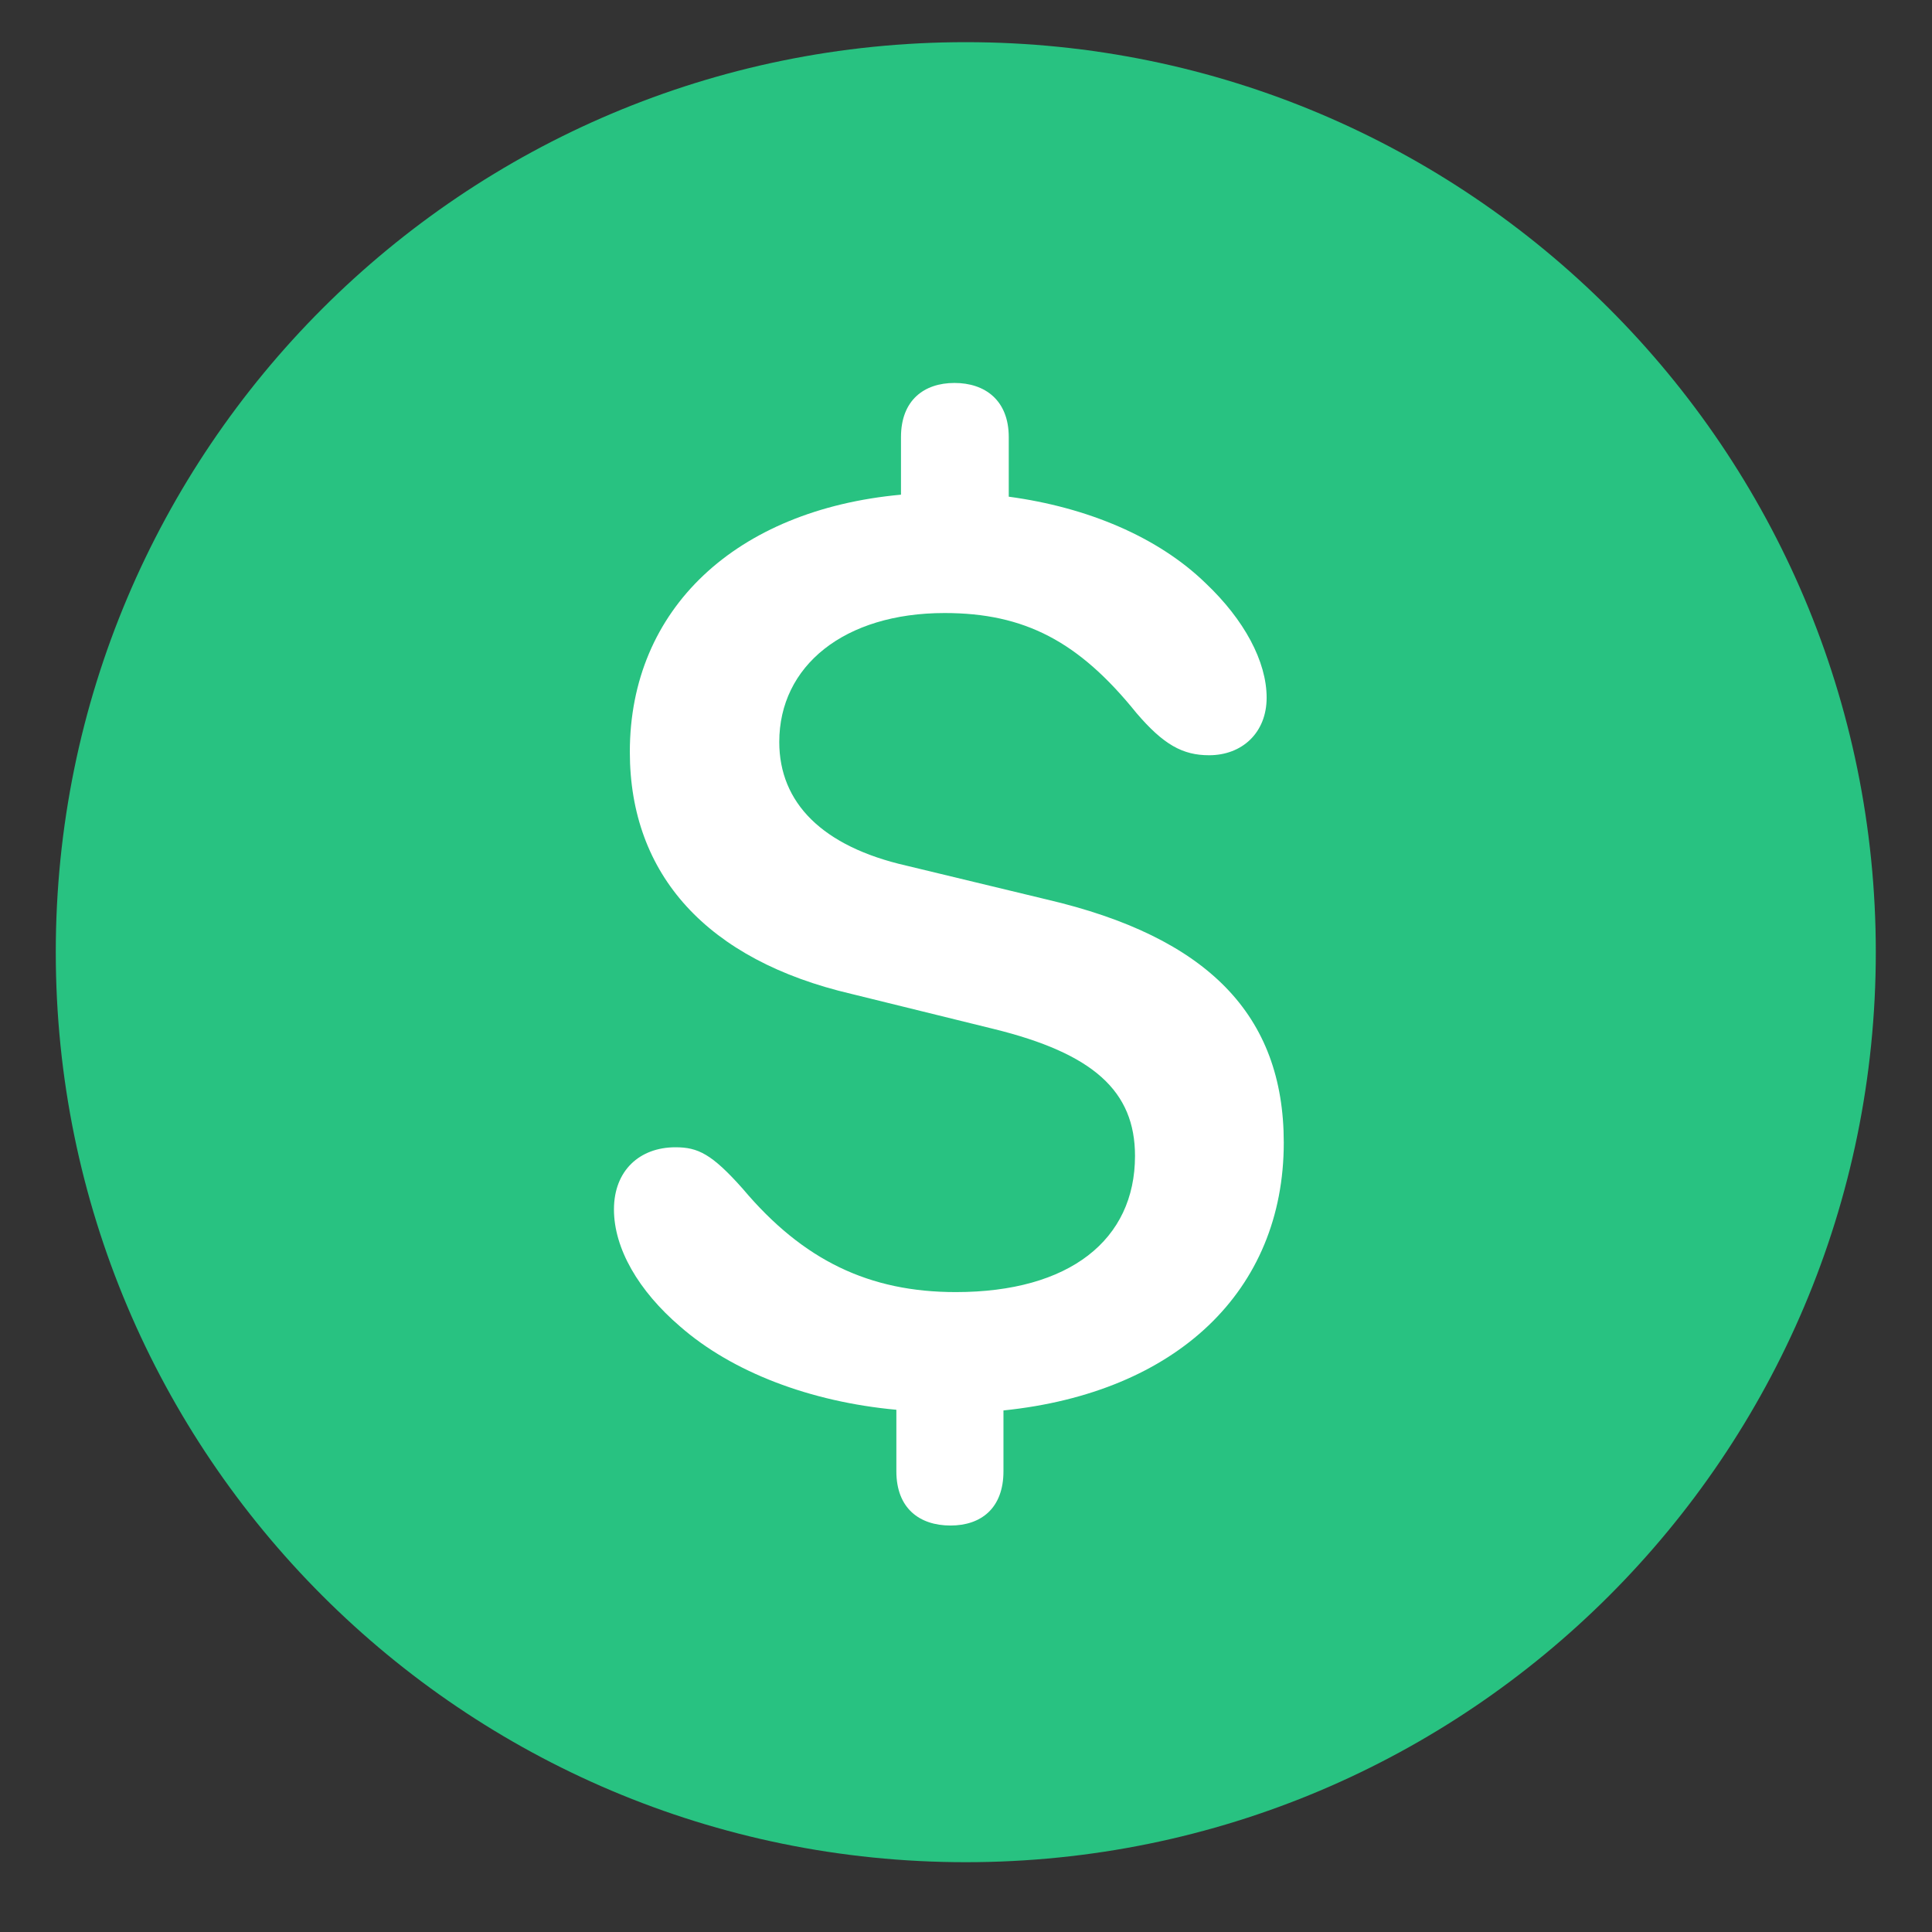 <svg width="23" height="23" viewBox="0 0 23 23" fill="none" xmlns="http://www.w3.org/2000/svg">
<rect x="0" y="0" width="23" height="23" fill="#333333" stroke="none"/>
<g clip-path="url(#clip0_2002_3062)">
<path d="M11.497 22.169C17.48 22.169 22.331 17.318 22.331 11.335C22.331 5.352 17.48 0.502 11.497 0.502C5.514 0.502 0.664 5.352 0.664 11.335C0.664 17.318 5.514 22.169 11.497 22.169Z" fill="#28C281"/>
<path d="M11.316 18.161C10.946 18.161 10.671 17.956 10.671 17.515V16.783C9.647 16.689 8.718 16.335 8.097 15.792C7.601 15.367 7.309 14.863 7.309 14.398C7.309 13.934 7.616 13.658 8.041 13.658C8.309 13.658 8.474 13.737 8.844 14.154C9.561 15.005 10.348 15.382 11.379 15.382C12.733 15.382 13.512 14.76 13.512 13.761C13.512 12.989 13.016 12.541 11.828 12.249L10.135 11.832C8.419 11.431 7.498 10.415 7.498 8.951C7.498 7.251 8.758 6.07 10.726 5.889V5.204C10.726 4.764 11.001 4.559 11.363 4.559C11.725 4.559 12.009 4.764 12.009 5.204V5.913C12.945 6.039 13.788 6.393 14.354 6.944C14.811 7.377 15.079 7.873 15.079 8.306C15.079 8.723 14.787 8.991 14.394 8.991C14.079 8.991 13.851 8.865 13.528 8.487C12.843 7.637 12.198 7.298 11.245 7.298C10.049 7.298 9.277 7.928 9.277 8.833C9.277 9.557 9.789 10.077 10.789 10.305L12.457 10.707C14.378 11.155 15.283 12.084 15.283 13.603C15.283 15.367 14.008 16.579 11.946 16.791V17.515C11.946 17.956 11.678 18.161 11.316 18.161Z" fill="white"/>
</g>
<defs>
<clipPath id="clip0_2002_3062">
<rect width="21.667" height="21.667" fill="white" transform="translate(0.664 0.502)"/>
</clipPath>
</defs>
</svg>
